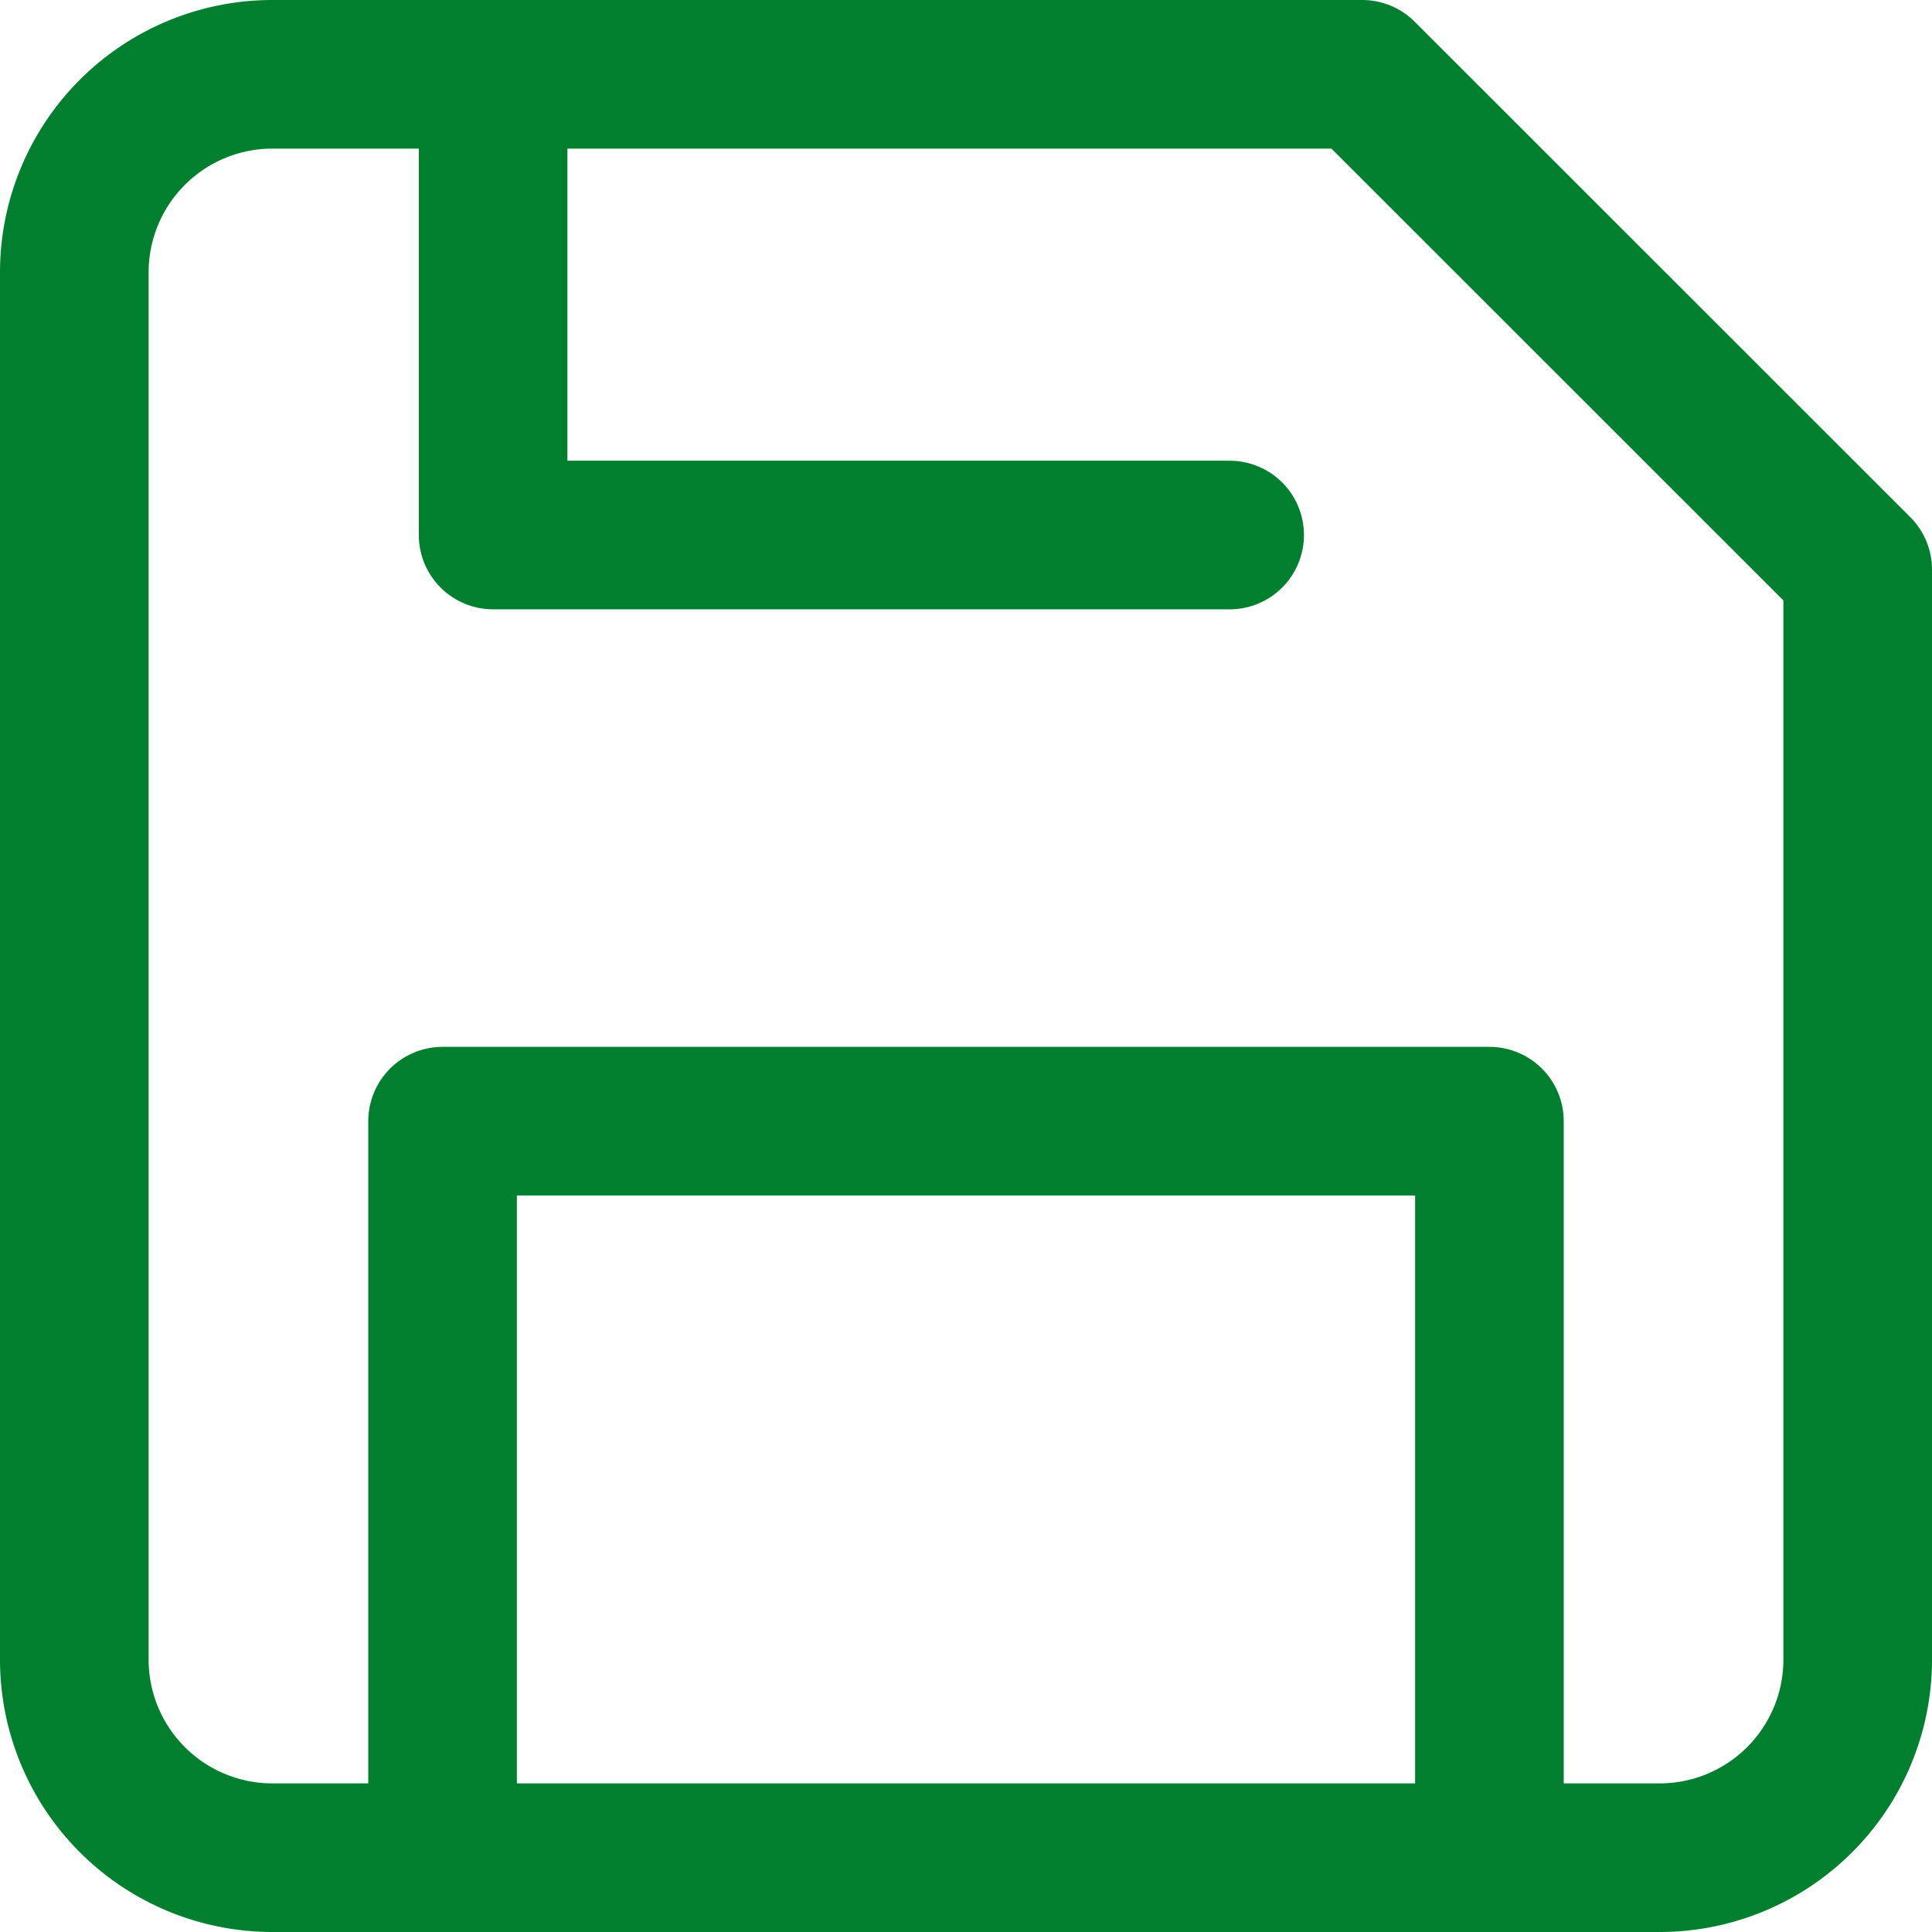 <svg xmlns="http://www.w3.org/2000/svg" width="13" height="13" viewBox="0 0 13 13">
  <g id="그룹_650" data-name="그룹 650" transform="translate(-847.48 -299)">
    <g id="Icon_feather-save" data-name="Icon feather-save" transform="translate(843.48 295)">
      <path id="패스_408" data-name="패스 408" d="M15.167,16.5H5.833A1.333,1.333,0,0,1,4.5,15.167V5.833A1.333,1.333,0,0,1,5.833,4.5h7.333L16.5,7.833v7.333A1.333,1.333,0,0,1,15.167,16.5Z" fill="none" stroke="#00802f" stroke-linecap="round" stroke-linejoin="round" stroke-width="1"/>
      <path id="패스_409" data-name="패스 409" d="M17.544,24.456V19.5H10.5v4.956" transform="translate(-3.522 -7.956)" fill="none" stroke="#00802f" stroke-linecap="round" stroke-linejoin="round" stroke-width="1"/>
      <path id="패스_410" data-name="패스 410" d="M10.5,4.5V7.6h4.956" transform="translate(-3.182)" fill="none" stroke="#00802f" stroke-linecap="round" stroke-linejoin="round" stroke-width="1"/>
    </g>
  </g>
</svg>

